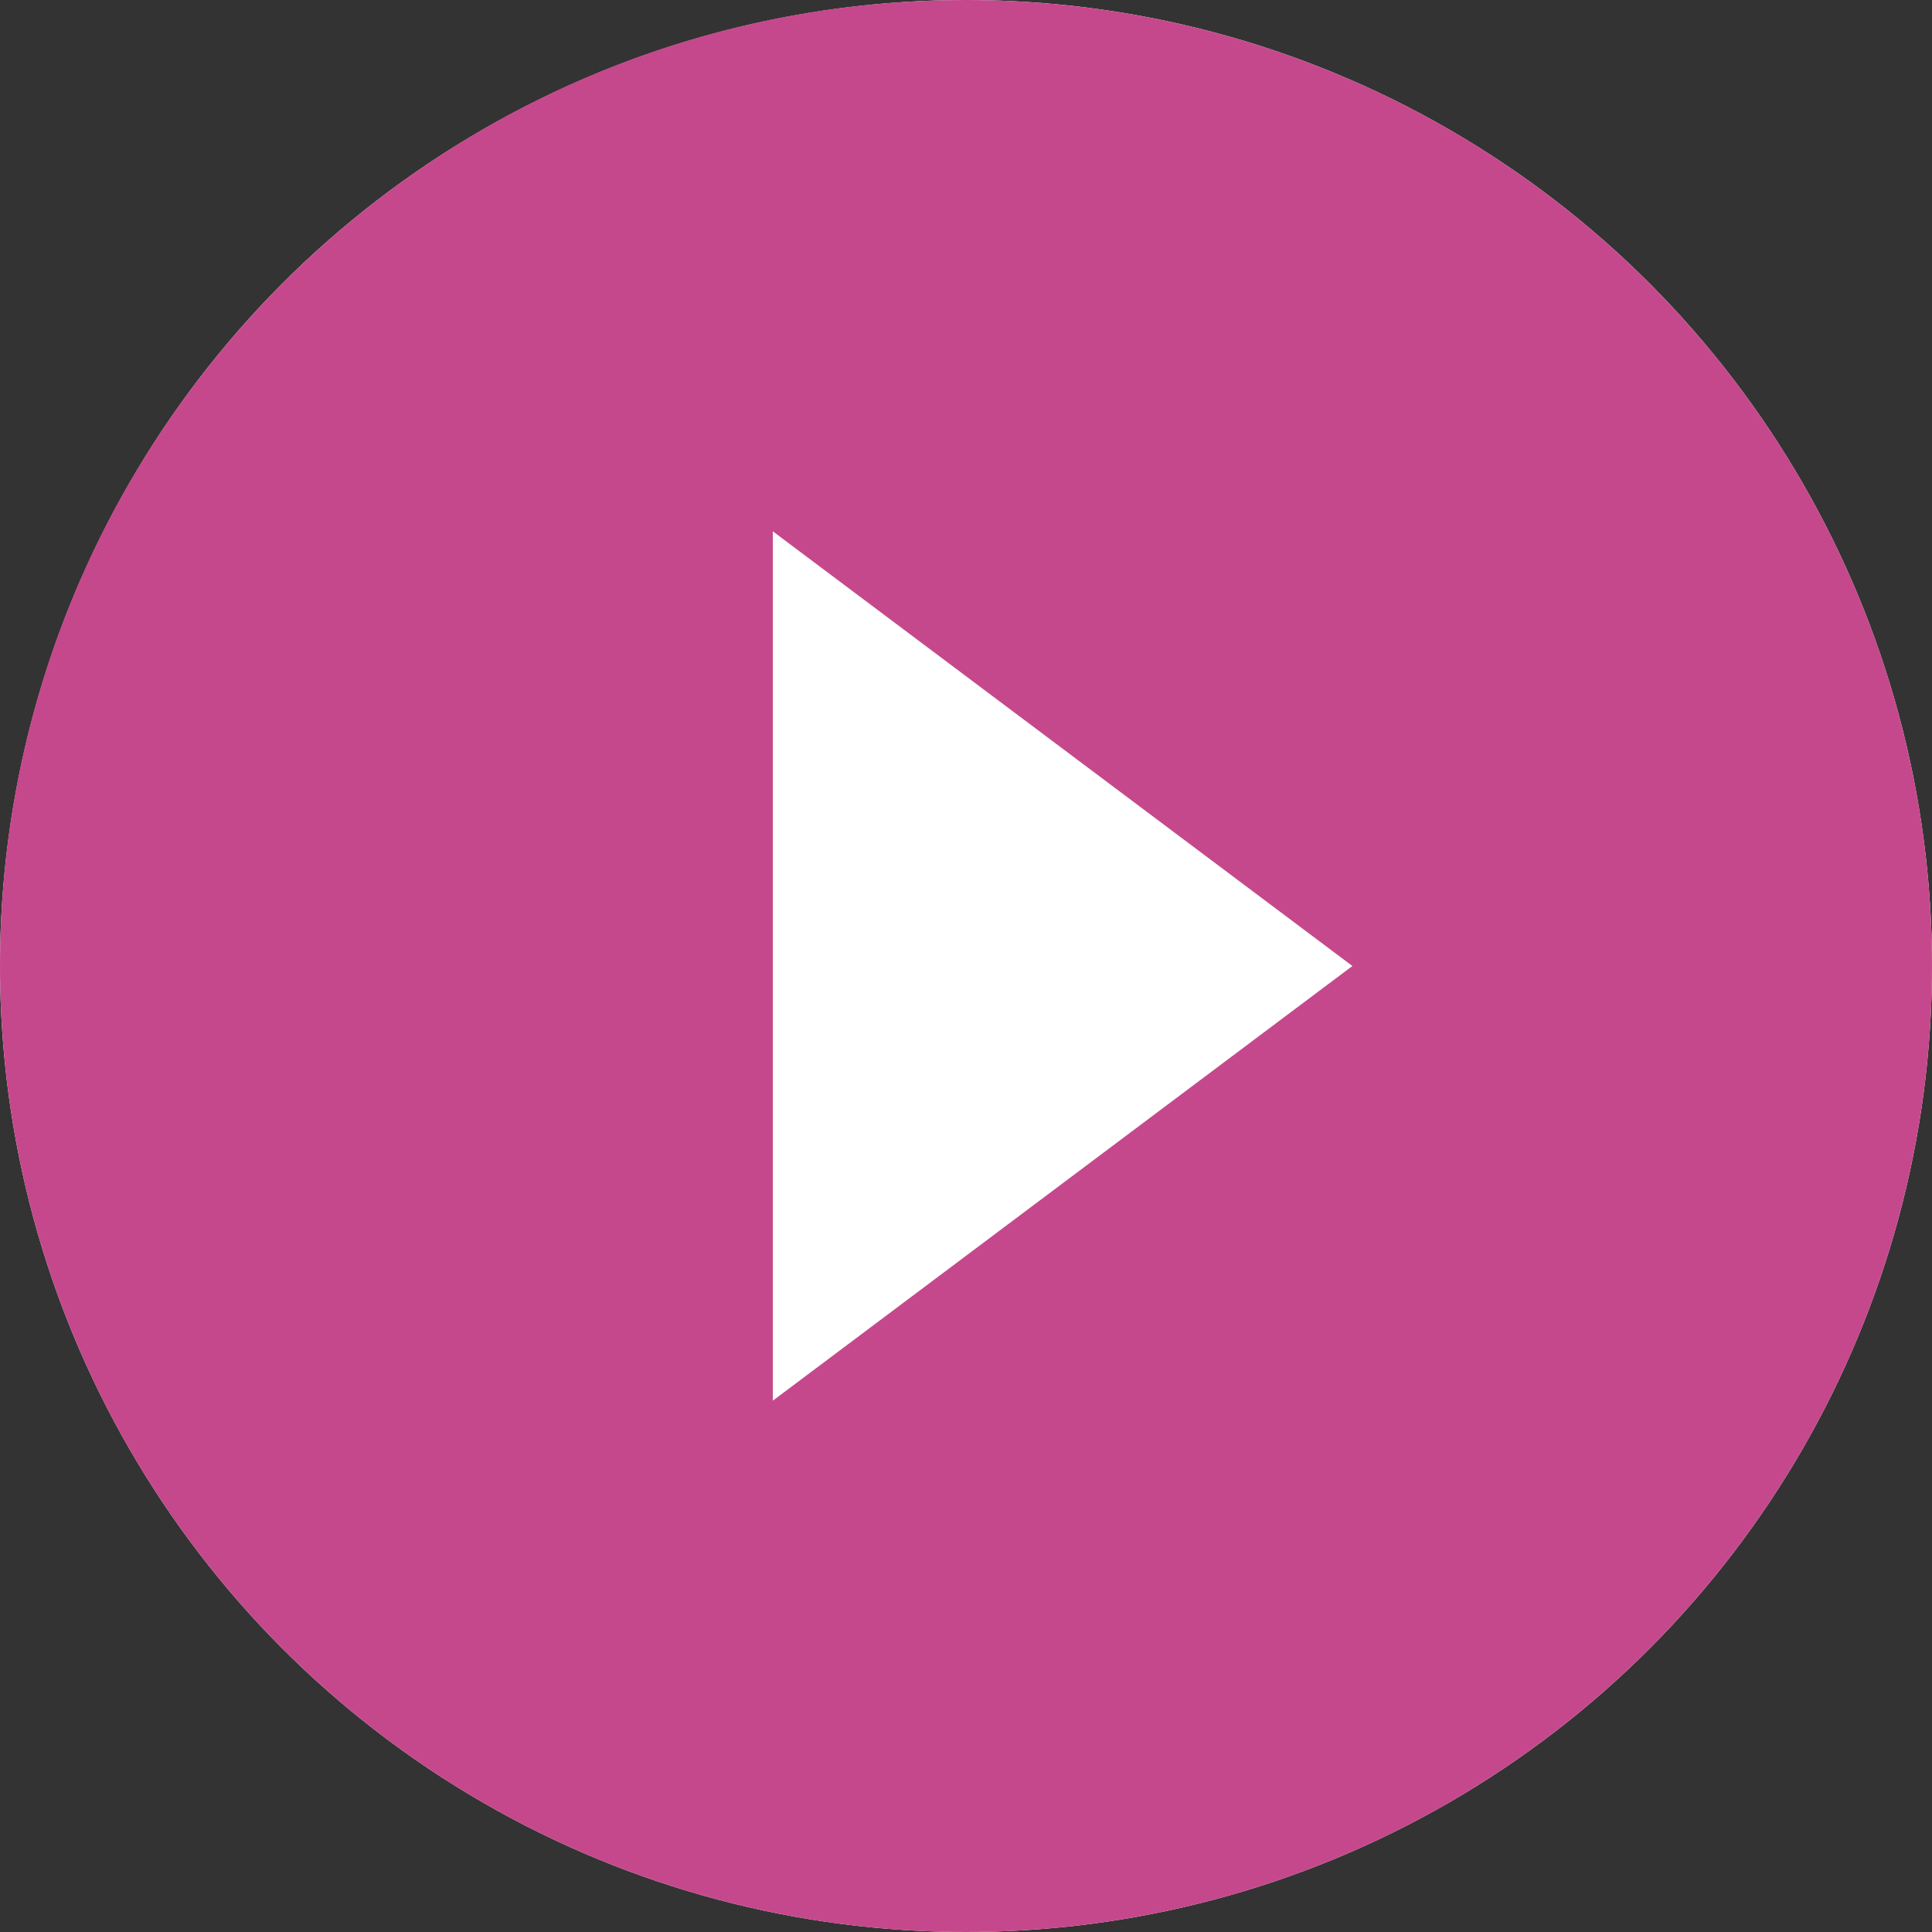 <?xml version="1.0" encoding="UTF-8"?>
<svg width="24px" height="24px" viewBox="0 0 24 24" version="1.1" xmlns="http://www.w3.org/2000/svg" xmlns:xlink="http://www.w3.org/1999/xlink">
    <rect x="0" y="0" width="24" height="24" fill="#333333" stroke="none"/>
    <title>55427CA3-31AF-4EB2-B628-B8F3CF876304</title>
    <g id="Page-1" stroke="none" stroke-width="1" fill="none" fill-rule="evenodd">
        <g id="113_Resources-Cyber-Awareness-Videos" transform="translate(-1251, -493)">
            <g id="Group-55" transform="translate(1251, 493)">
                <circle id="Oval" fill="#FFFFFF" cx="12" cy="12" r="12"></circle>
                <path d="M9.6,17.4 L9.6,6.6 L16.8,12 M12,0 C5.373,0 0,5.373 0,12 C0,15.183 1.264,18.235 3.515,20.485 C5.765,22.736 8.817,24 12,24 C15.183,24 18.235,22.736 20.485,20.485 C22.736,18.235 24,15.183 24,12 C24,8.817 22.736,5.765 20.485,3.515 C18.235,1.264 15.183,0 12,0 Z" id="Shape" fill="#C5488C" fill-rule="nonzero"></path>
            </g>
        </g>
    </g>
</svg>